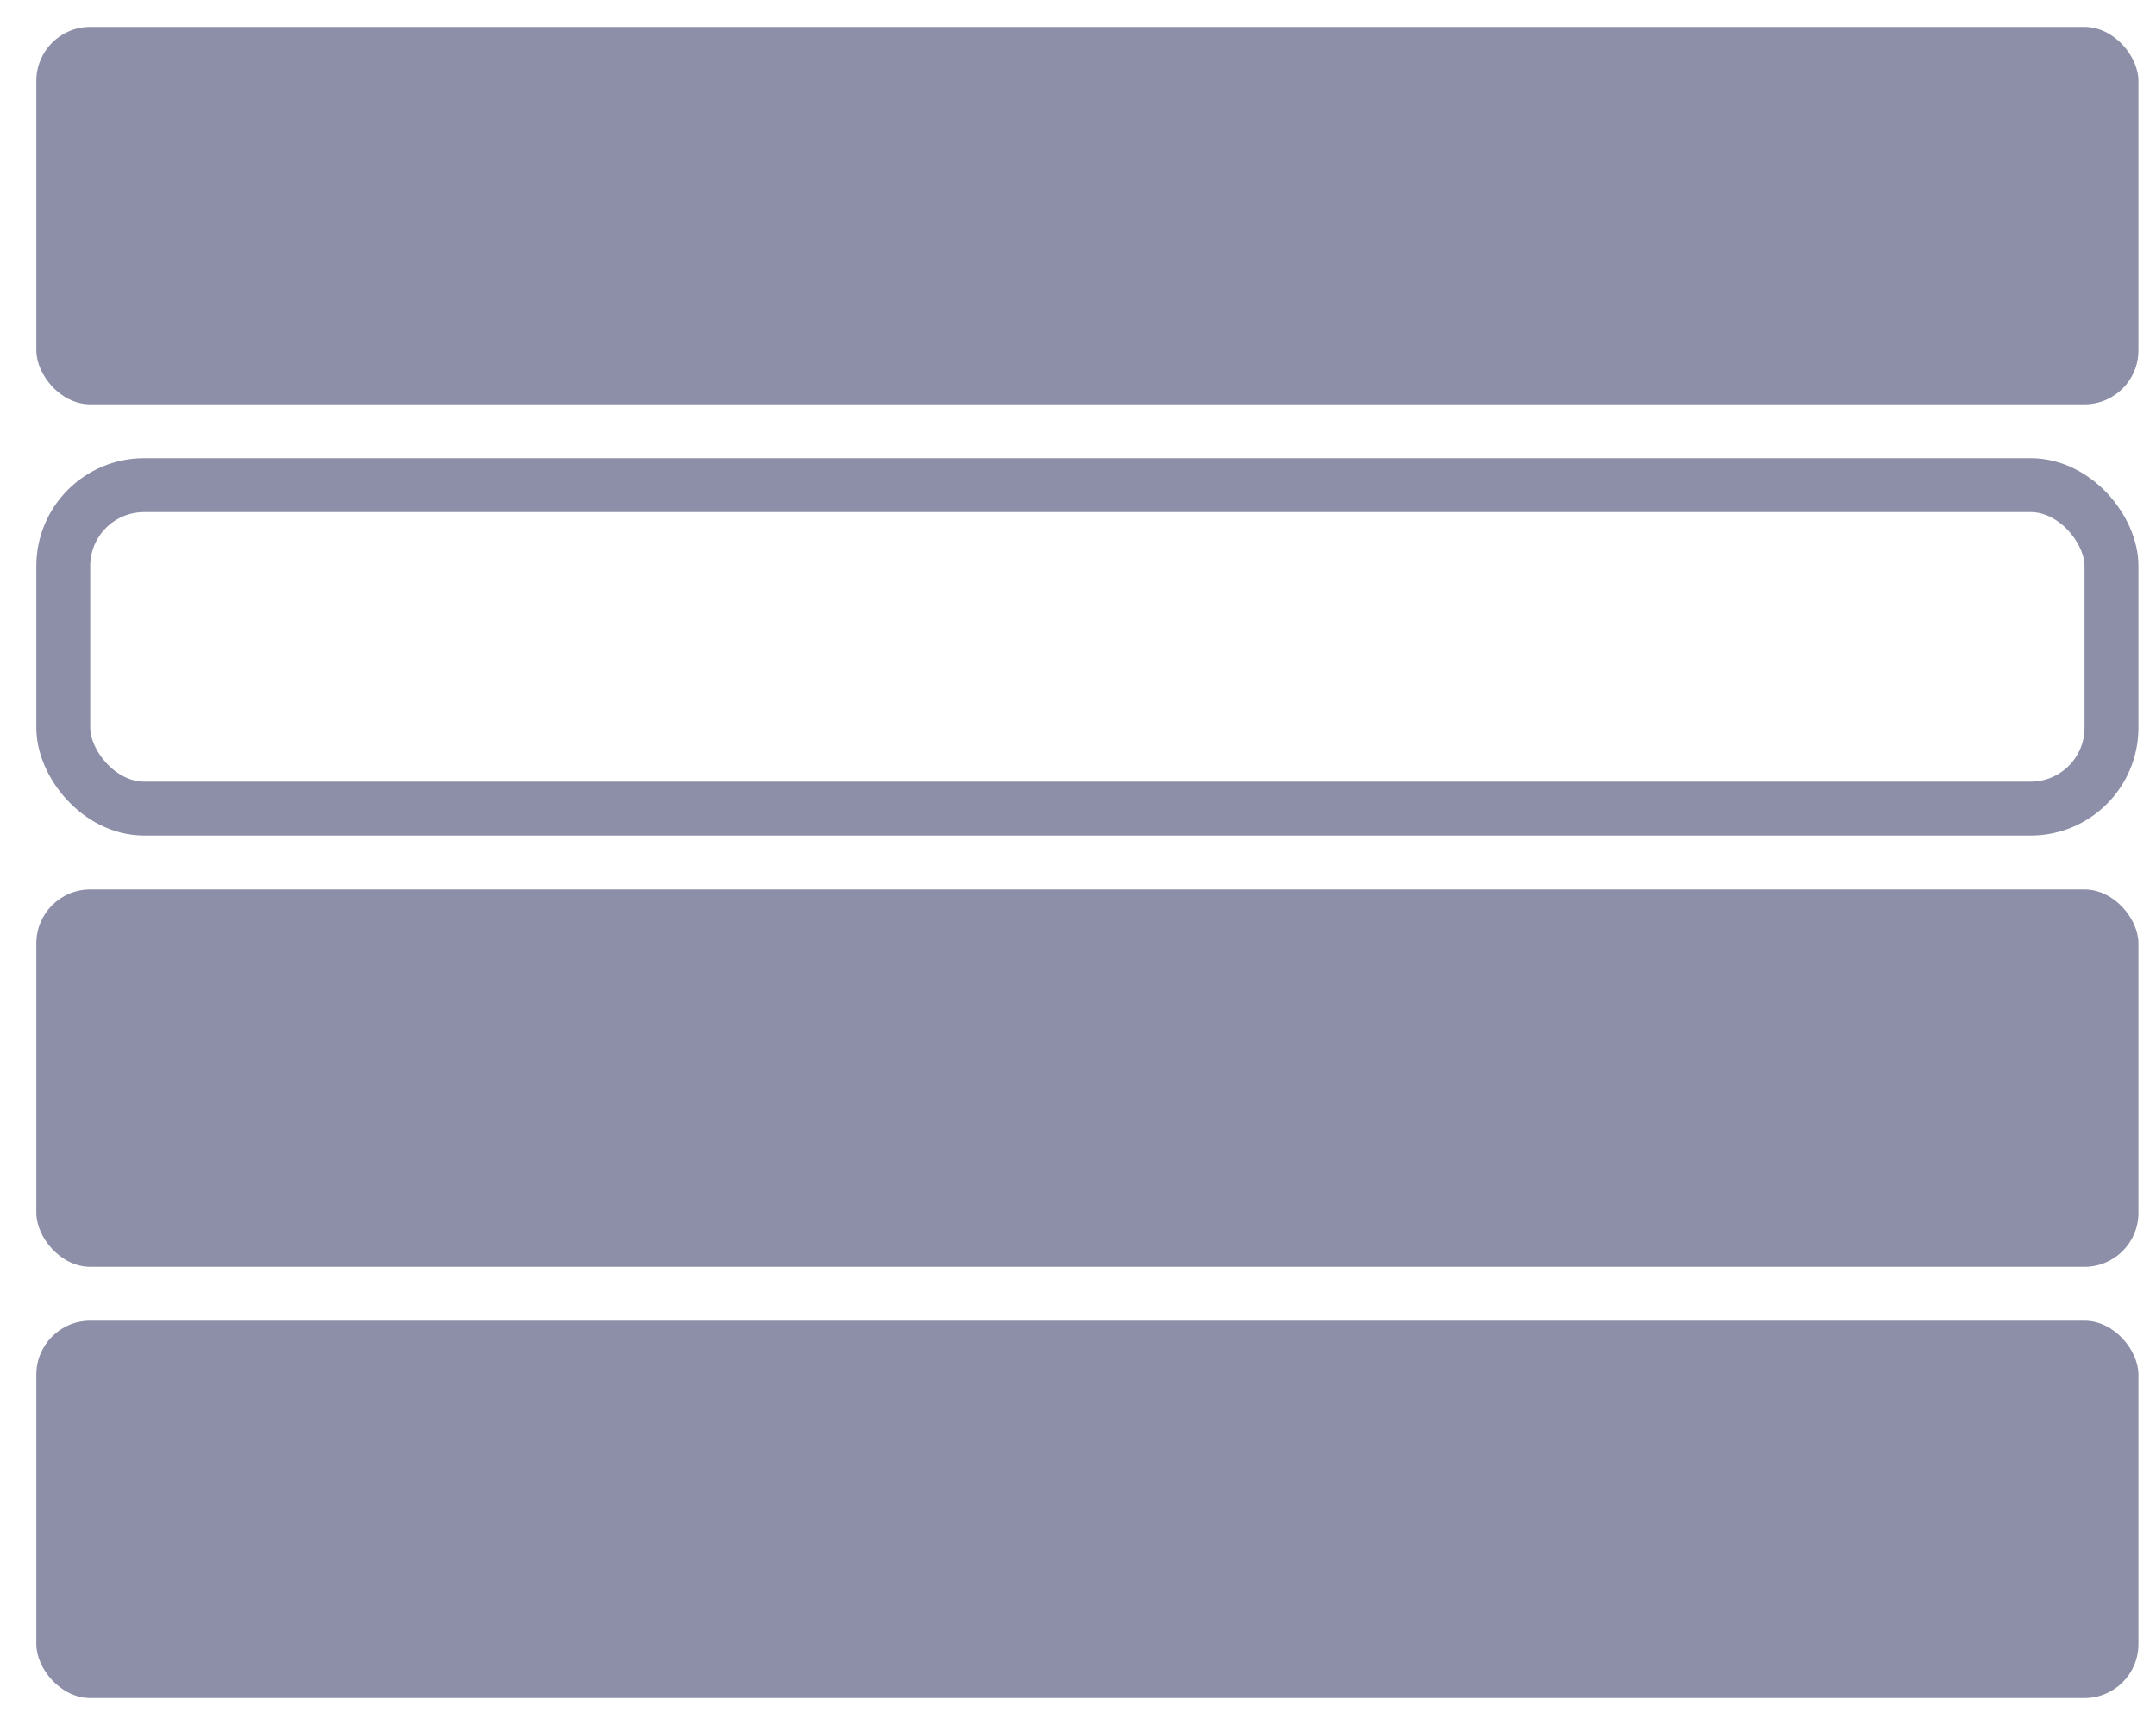 <svg width="40" height="32" viewBox="0 0 40 32" fill="none" xmlns="http://www.w3.org/2000/svg">
<rect x="0.674" y="0.5" width="39" height="7" rx="1" fill="#8C8FA7"/>
<rect x="1.174" y="9" width="38" height="6" rx="1.5" stroke="#8C8FA7"/>
<rect x="0.674" y="16.5" width="39" height="7" rx="1" fill="#8C8FA7"/>
<rect x="0.674" y="24.5" width="39" height="7" rx="1" fill="#8C8FA7"/>
</svg>
